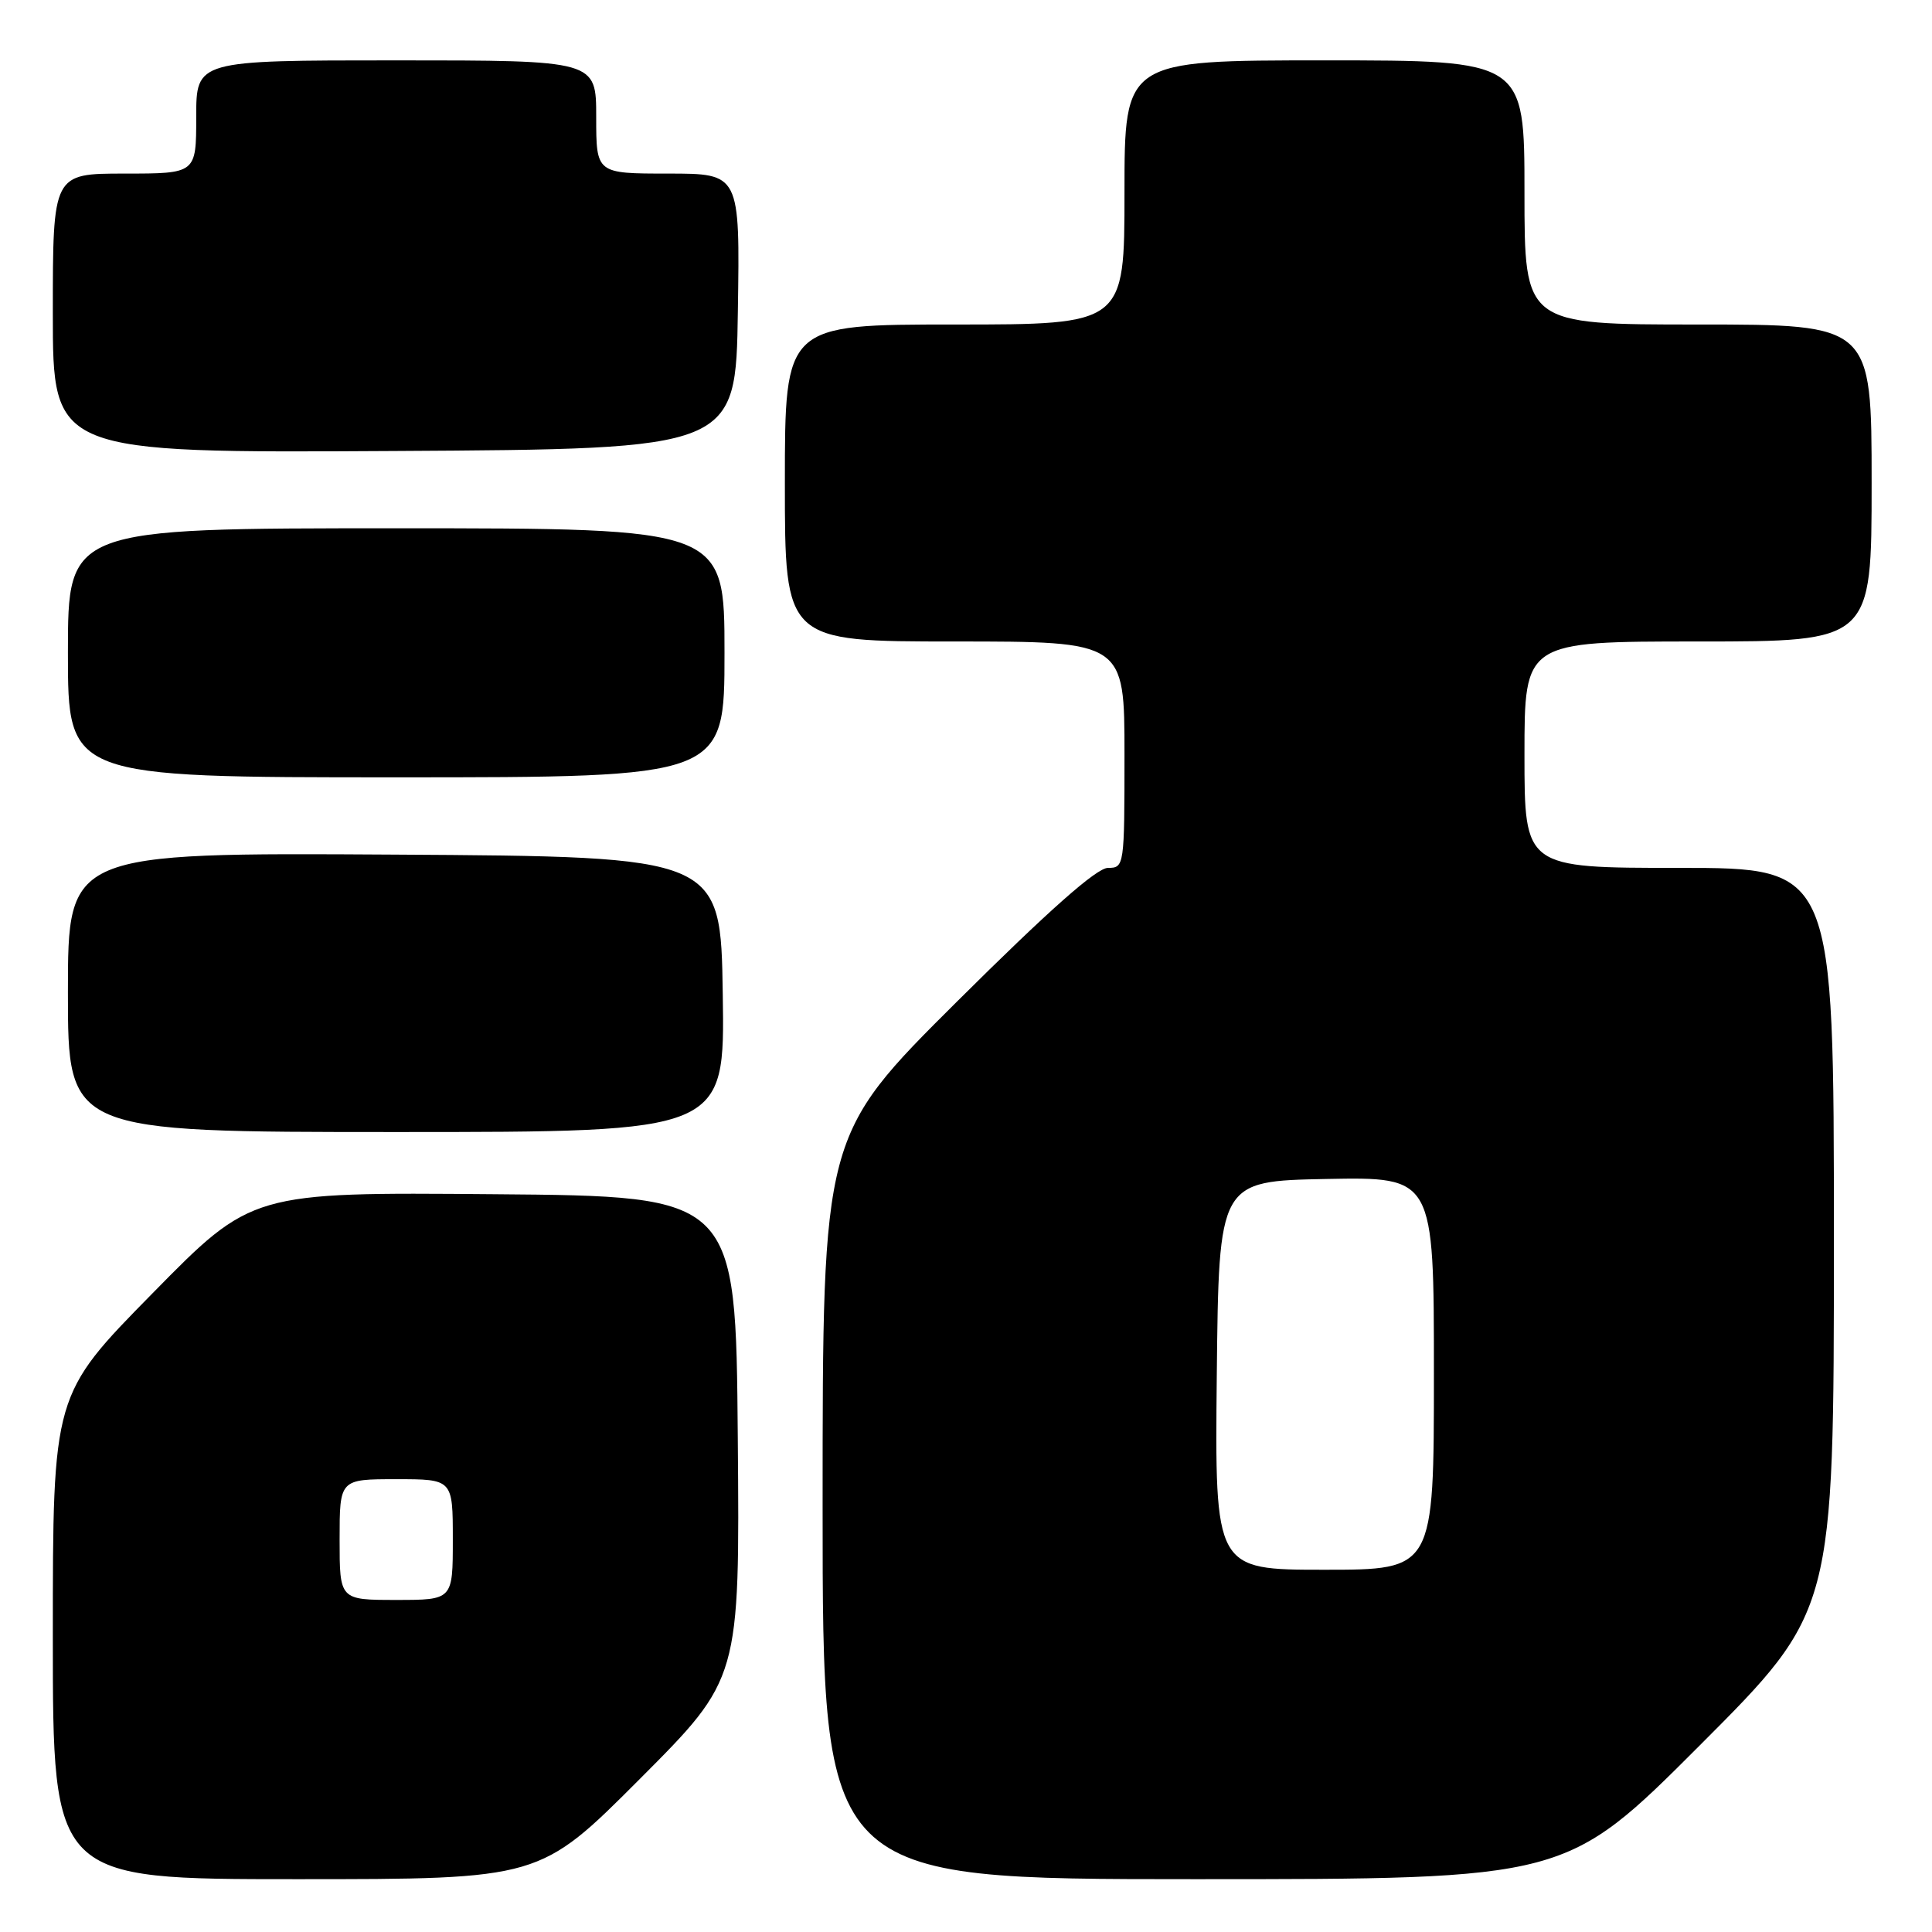 <?xml version="1.0" encoding="UTF-8" standalone="no"?>
<!DOCTYPE svg PUBLIC "-//W3C//DTD SVG 1.1//EN" "http://www.w3.org/Graphics/SVG/1.1/DTD/svg11.dtd" >
<svg xmlns="http://www.w3.org/2000/svg" xmlns:xlink="http://www.w3.org/1999/xlink" version="1.1" viewBox="0 0 256 256">
 <g >
 <path fill="currentColor"
d=" M 84.78 235.72 C 98.03 222.44 98.03 222.44 97.76 190.47 C 97.50 158.50 97.50 158.50 65.44 158.24 C 33.37 157.97 33.37 157.97 20.19 171.39 C 7.00 184.80 7.00 184.80 7.00 216.90 C 7.00 249.00 7.00 249.00 39.26 249.00 C 71.53 249.00 71.53 249.00 84.78 235.72 Z  M 225.26 231.24 C 243.00 213.48 243.00 213.48 243.00 164.24 C 243.00 115.00 243.00 115.00 222.50 115.00 C 202.00 115.00 202.00 115.00 202.00 100.00 C 202.00 85.00 202.00 85.00 225.00 85.00 C 248.00 85.00 248.00 85.00 248.00 64.00 C 248.00 43.00 248.00 43.00 225.00 43.00 C 202.00 43.00 202.00 43.00 202.00 25.50 C 202.00 8.00 202.00 8.00 175.50 8.00 C 149.00 8.00 149.00 8.00 149.00 25.50 C 149.00 43.00 149.00 43.00 126.50 43.00 C 104.00 43.00 104.00 43.00 104.00 64.00 C 104.00 85.00 104.00 85.00 126.50 85.00 C 149.00 85.00 149.00 85.00 149.00 100.00 C 149.00 114.76 148.97 115.00 146.81 115.00 C 145.32 115.00 139.00 120.59 126.81 132.71 C 109.00 150.43 109.00 150.43 109.00 199.71 C 109.00 249.00 109.00 249.00 158.26 249.00 C 207.52 249.00 207.52 249.00 225.26 231.24 Z  M 95.77 131.75 C 95.50 113.50 95.50 113.50 52.25 113.24 C 9.00 112.98 9.00 112.98 9.00 131.49 C 9.00 150.00 9.00 150.00 52.52 150.00 C 96.05 150.00 96.05 150.00 95.77 131.75 Z  M 96.00 86.50 C 96.00 70.00 96.00 70.00 52.50 70.00 C 9.00 70.00 9.00 70.00 9.00 86.50 C 9.00 103.00 9.00 103.00 52.50 103.00 C 96.00 103.00 96.00 103.00 96.00 86.50 Z  M 97.77 41.25 C 98.05 23.00 98.05 23.00 88.52 23.00 C 79.00 23.00 79.00 23.00 79.00 15.50 C 79.00 8.00 79.00 8.00 52.50 8.00 C 26.00 8.00 26.00 8.00 26.00 15.50 C 26.00 23.00 26.00 23.00 16.50 23.00 C 7.00 23.00 7.00 23.00 7.00 41.51 C 7.00 60.02 7.00 60.02 52.25 59.76 C 97.50 59.50 97.50 59.50 97.77 41.25 Z  M 45.00 204.00 C 45.00 196.00 45.00 196.00 52.50 196.00 C 60.00 196.00 60.00 196.00 60.00 204.00 C 60.00 212.00 60.00 212.00 52.50 212.00 C 45.00 212.00 45.00 212.00 45.00 204.00 Z  M 161.23 182.25 C 161.50 156.50 161.50 156.50 175.75 156.22 C 190.00 155.95 190.00 155.95 190.00 181.97 C 190.00 208.00 190.00 208.00 175.48 208.00 C 160.97 208.00 160.97 208.00 161.23 182.25 Z "/>
</g>
</svg>